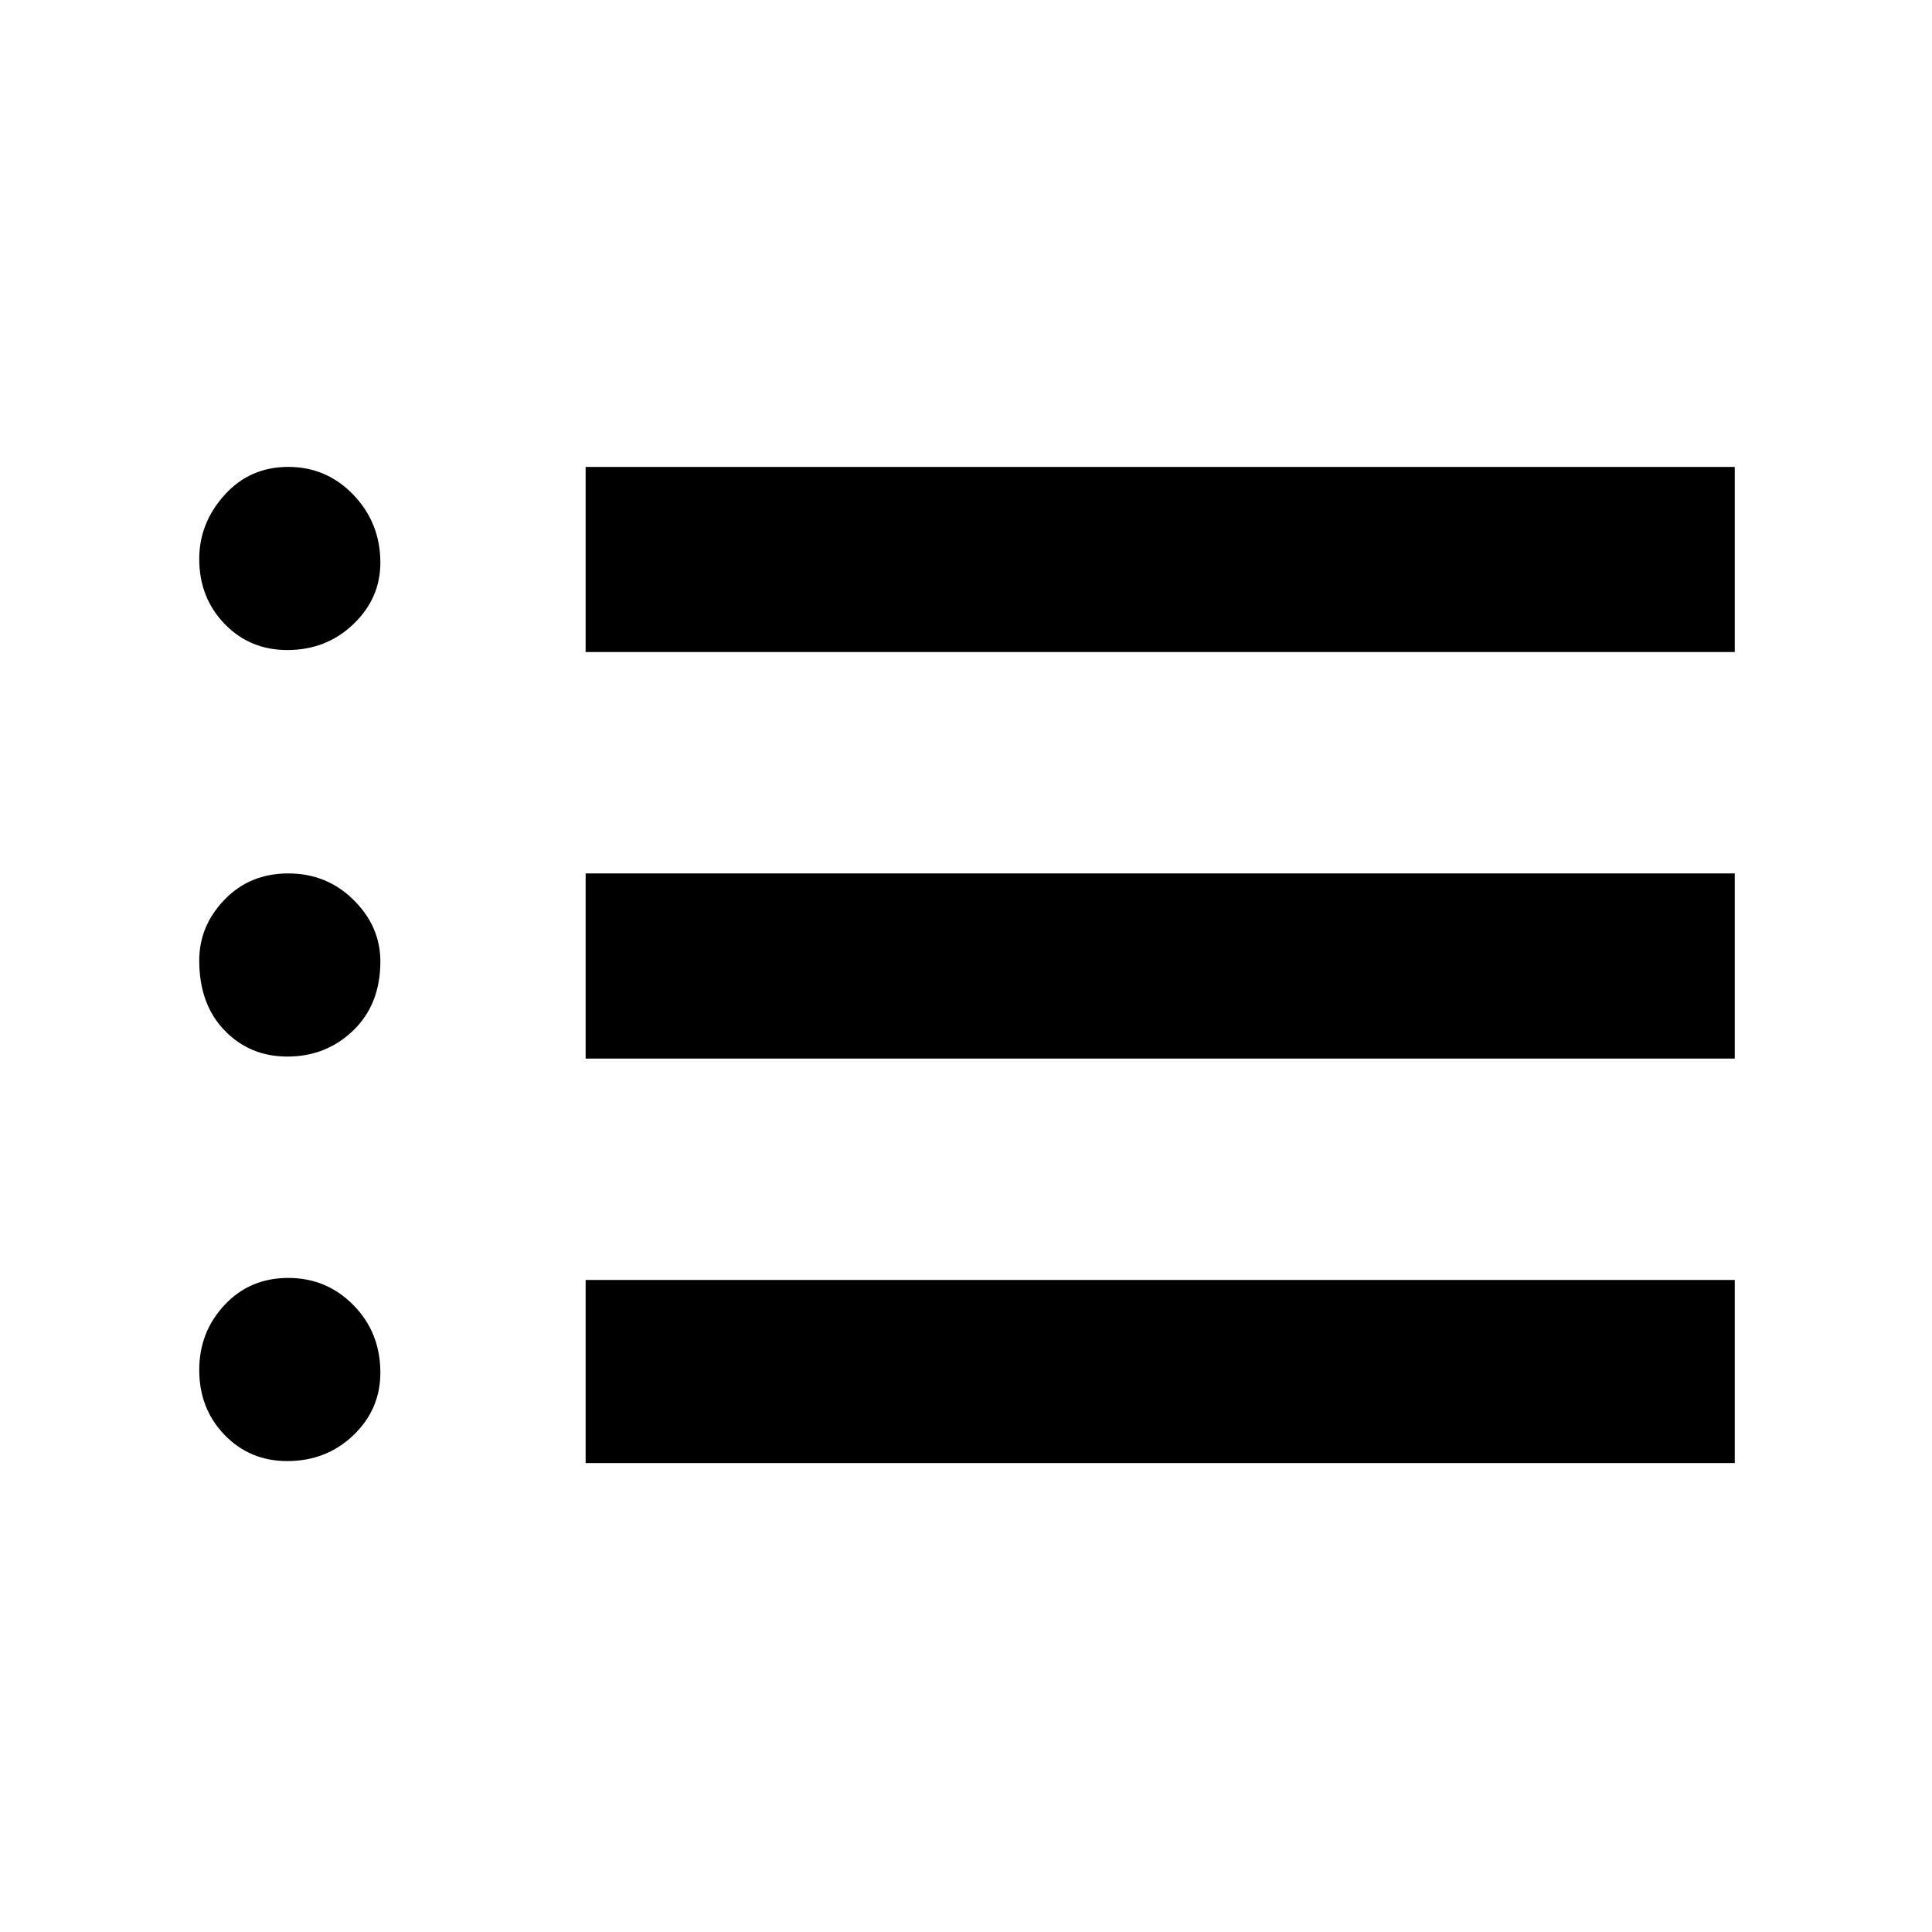 <svg xmlns="http://www.w3.org/2000/svg" height="48" viewBox="0 -960 960 960" width="48"><path d="M291-636v-92h571v92H291Zm0 202v-92h571v92H291Zm0 201v-91h571v91H291ZM142.75-637q-18.62 0-31.18-13.02Q99-663.04 99-682.28q0-17.82 12.57-31.77Q124.13-728 143.25-728q19.13 0 32.44 13.97Q189-700.05 189-680.44q0 17.79-13.44 30.61Q162.13-637 142.75-637Zm0 202q-18.62 0-31.18-13Q99-461 99-482.75q0-17.17 12.57-30.21Q124.13-526 143.25-526q19.13 0 32.44 13.17Q189-499.67 189-482.25 189-461 175.56-448q-13.43 13-32.81 13Zm0 201q-18.62 0-31.18-13.02Q99-260.04 99-279.28q0-18.82 12.57-32.27Q124.13-325 143.25-325q19.13 0 32.44 13.59Q189-297.83 189-277.94q0 18.29-13.44 31.12Q162.13-234 142.75-234Z"/></svg>